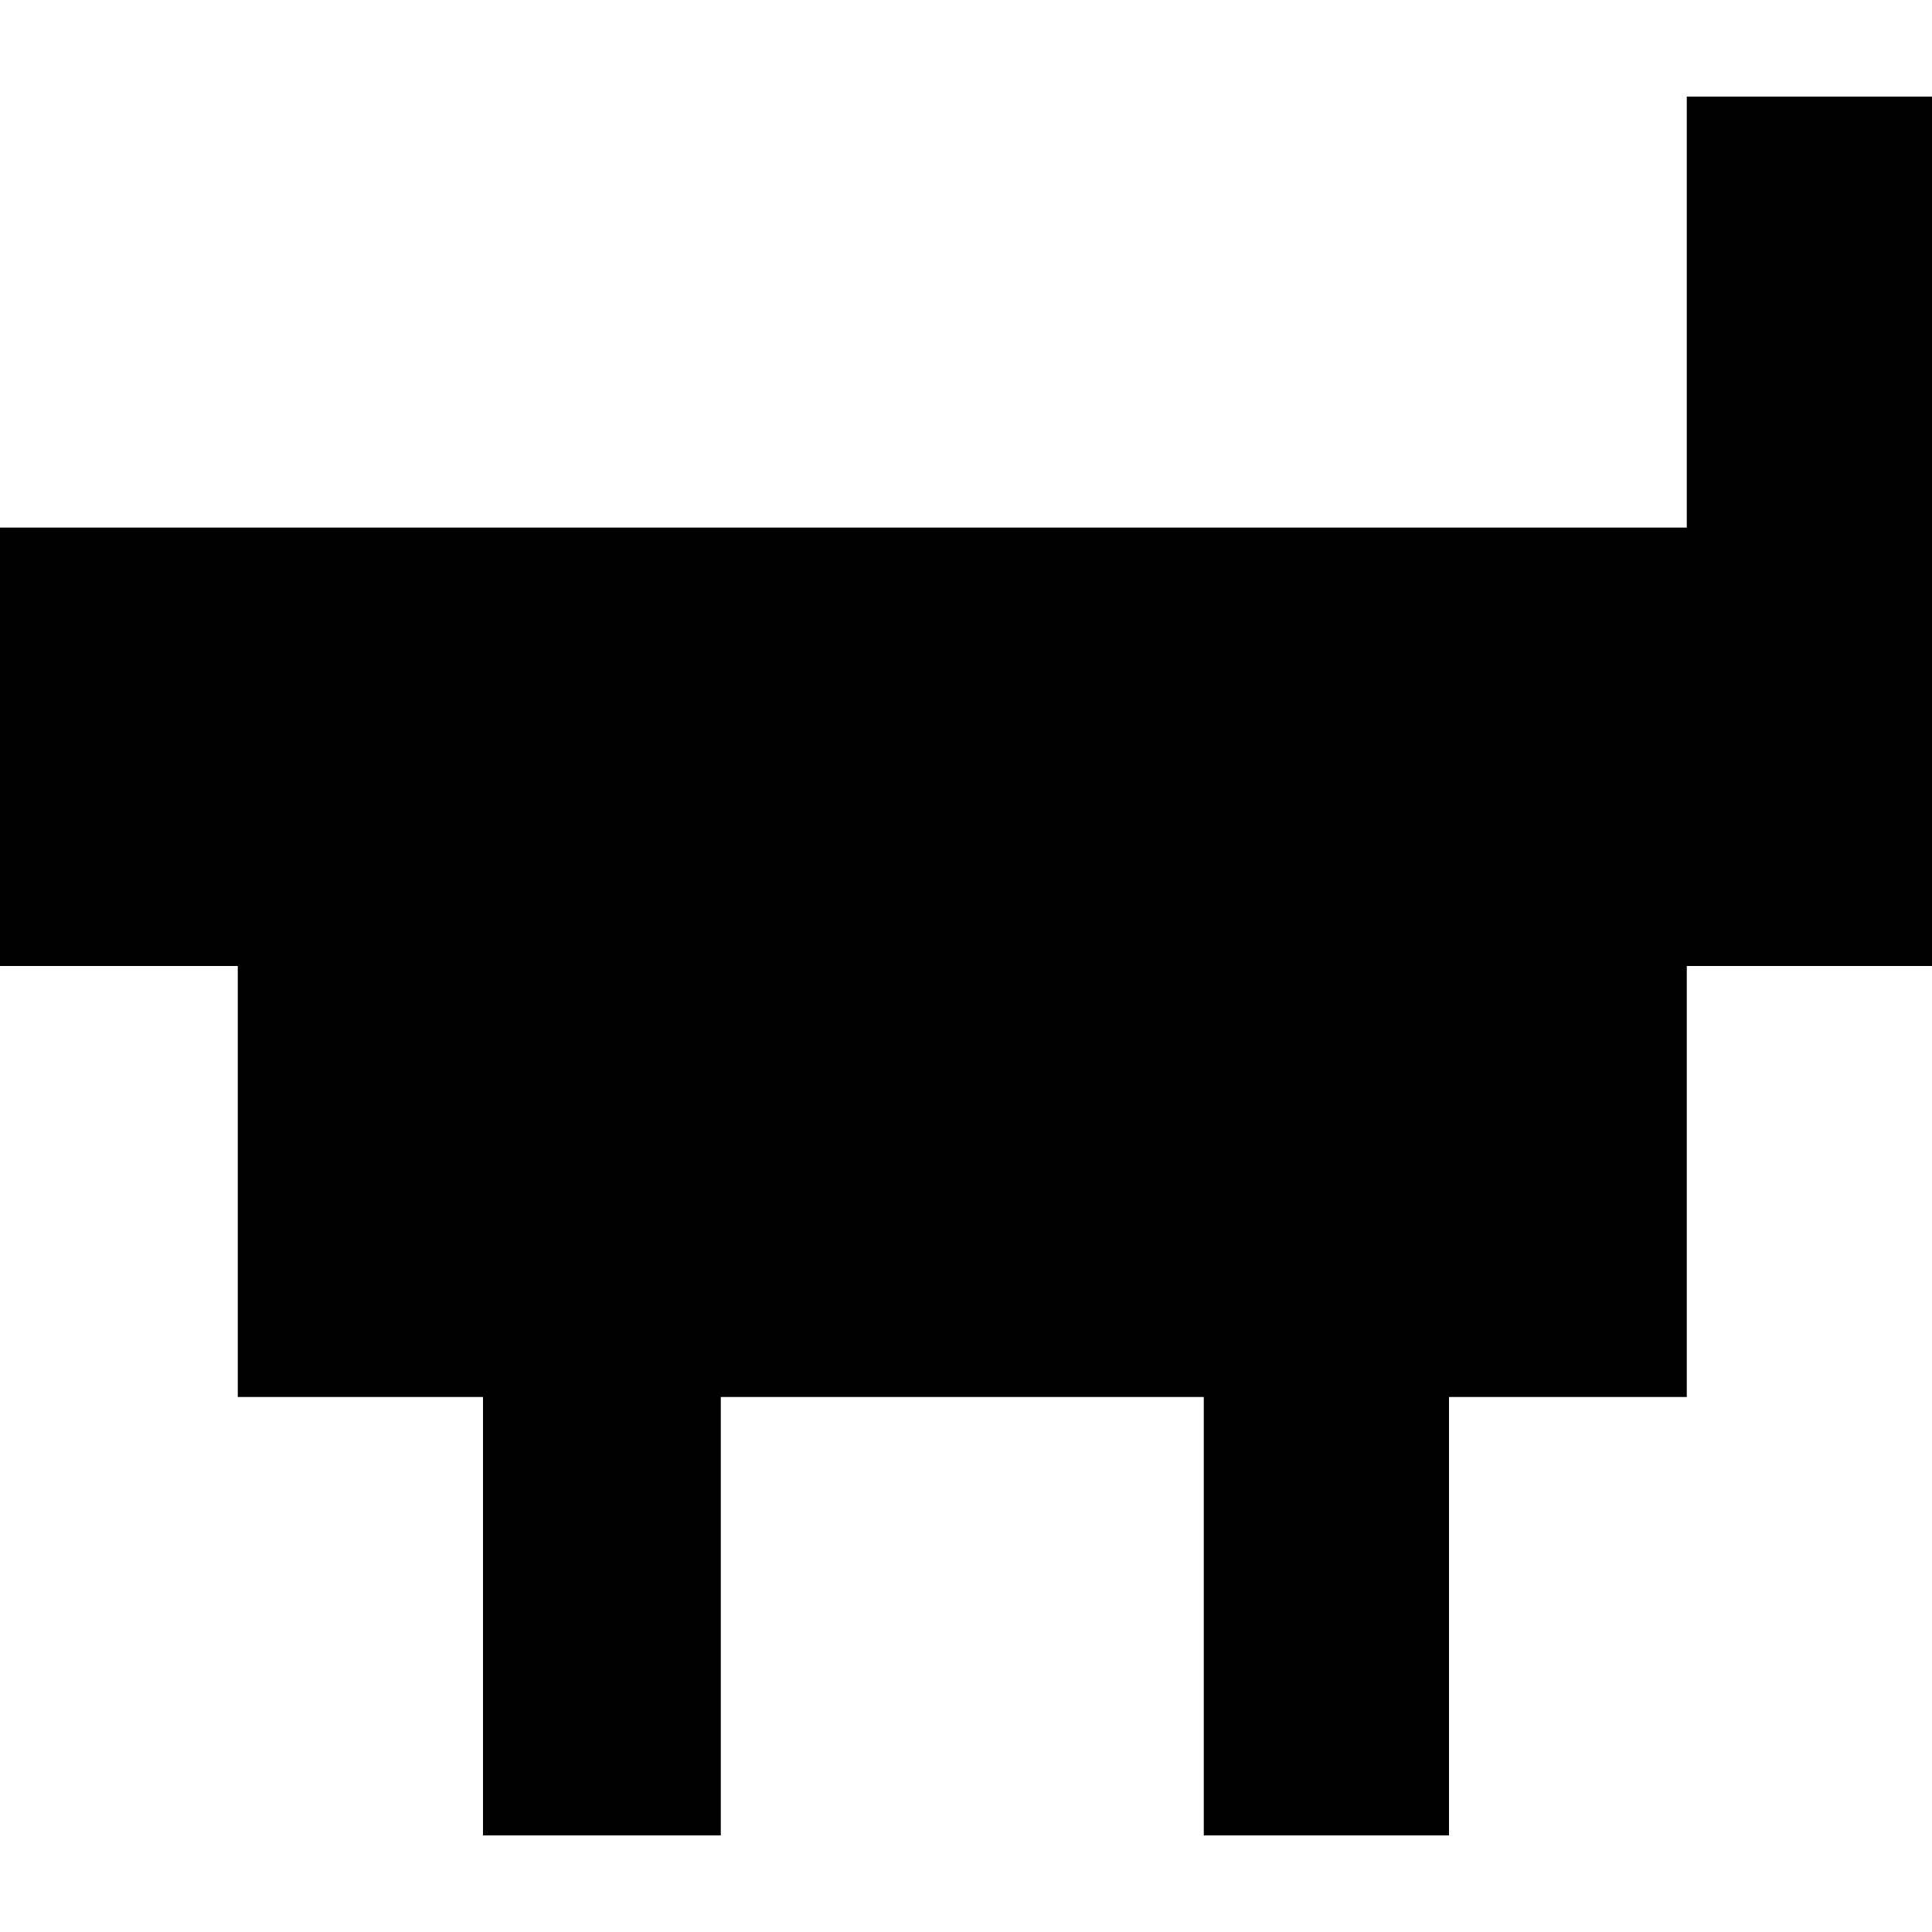 <?xml version="1.0" standalone="no"?>
<!DOCTYPE svg PUBLIC "-//W3C//DTD SVG 20010904//EN"
 "http://www.w3.org/TR/2001/REC-SVG-20010904/DTD/svg10.dtd">
<svg version="1.0" xmlns="http://www.w3.org/2000/svg"
 width="260pt" height="260pt" viewBox="0 0 260 260"
 preserveAspectRatio="xMidYMid meet">
<g transform="translate(0,260) scale(0.1,-0.1)"
fill="#000000" stroke="none">
<path d="M2270 2180 l0 -290 -1135 0 -1135 0 0 -295 0 -295 160 0 160 0 0
-290 0 -290 165 0 165 0 0 -295 0 -295 160 0 160 0 0 295 0 295 325 0 325 0 0
-295 0 -295 165 0 165 0 0 295 0 295 160 0 160 0 0 290 0 290 165 0 165 0 0
585 0 585 -165 0 -165 0 0 -290z"/>
</g>
</svg>

